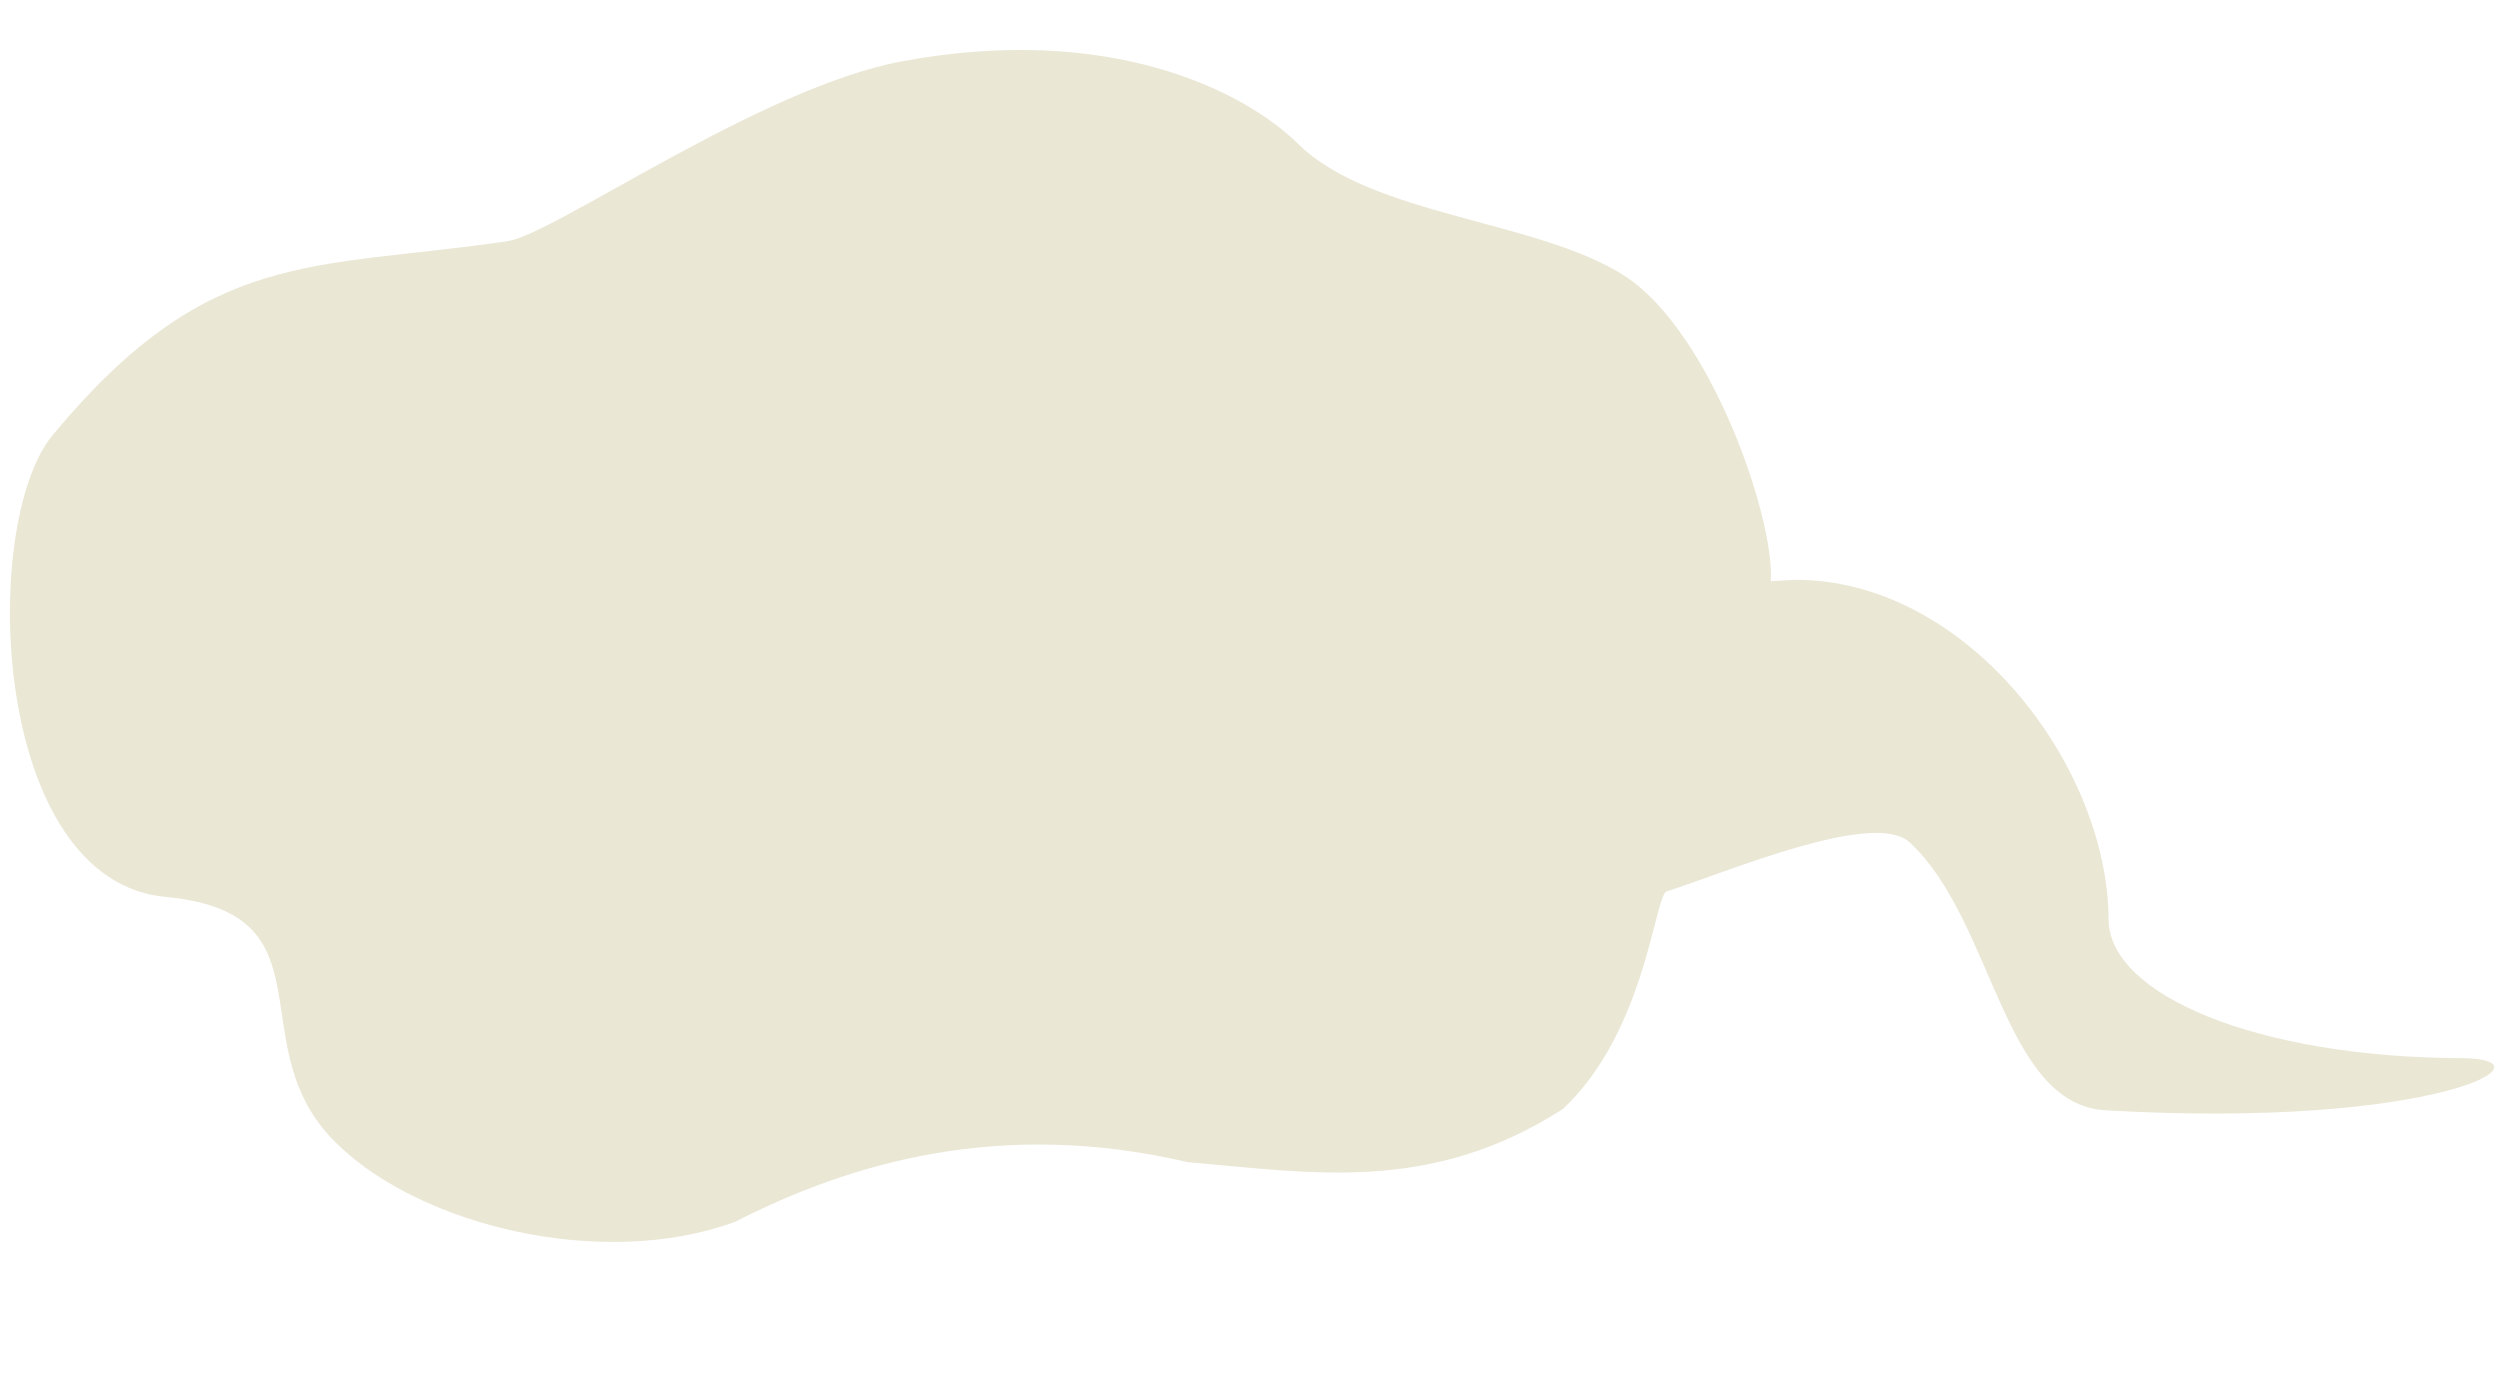 <?xml version="1.0" encoding="utf-8"?>
<!-- Generator: Adobe Illustrator 28.0.0, SVG Export Plug-In . SVG Version: 6.00 Build 0)  -->
<svg version="1.1" id="Layer_1" xmlns="http://www.w3.org/2000/svg" xmlns:xlink="http://www.w3.org/1999/xlink" x="0px" y="0px"
	 viewBox="0 0 877 487" style="enable-background:new 0 0 877 487;" xml:space="preserve">
<style type="text/css">
	.st0{fill:#EAE7D5;}
</style>
<path class="st0" d="M629.5,203.4c60.3-0.3,109.9,65,110.2,119.1c0.1,26.6,52.3,48.4,123.5,48.7c35.1,0.1-8.9,25-124.5,18.3
	c-36.3-2.1-39.2-66.6-68.8-94c-12.5-11.6-64.2,10.5-85.5,17.3c-4.1,3.4-7.7,49.6-36.1,76.2c-46.5,29.9-87.9,22.4-131.6,18.7
	c-65.3-15.3-118,0-159,21c-47,17-110,1-139-27c-36-34-0.3-81.1-60-87c-62-5-66.1-130.9-40.2-162.1c54.8-66,90.8-57.9,159.6-68
	c16.3-2.4,88.9-54,138.4-63.1C388.9,8,436.3,31.7,455.3,50.4c25.8,25.5,84.5,26.8,114.8,46.5c29.9,19.5,52.5,84.7,51.1,107"/>
</svg>
